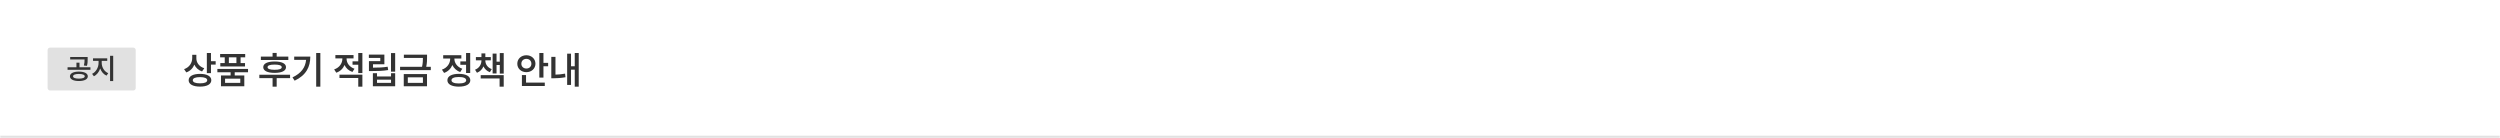 <svg width="1050" height="58" viewBox="0 0 1050 58" fill="none" xmlns="http://www.w3.org/2000/svg">
<mask id="path-1-inside-1_61_3366" fill="white">
<path d="M0 0H1050V58H0V0Z"/>
</mask>
<path d="M1050 57H0V59H1050V57Z" fill="#E1E1E1" mask="url(#path-1-inside-1_61_3366)"/>
<rect x="20" y="20" width="37" height="18" rx="1" fill="#E1E1E1"/>
<path d="M33.122 30.07C30.843 30.075 29.371 30.802 29.371 32.062C29.371 33.293 30.843 34.032 33.122 34.032C35.426 34.032 36.879 33.293 36.885 32.062C36.879 30.802 35.426 30.075 33.122 30.07ZM28.375 29.308H37.987V28.253H33.392V26.33H32.103V28.253H28.375V29.308ZM29.477 24.982H35.514C35.514 25.75 35.496 26.5 35.232 27.526L36.522 27.643C36.821 26.559 36.821 25.668 36.815 24.83V23.951H29.477V24.982ZM30.684 32.062C30.672 31.418 31.593 31.054 33.122 31.054C34.658 31.054 35.584 31.418 35.596 32.062C35.584 32.684 34.658 33.023 33.122 33.023C31.593 33.023 30.672 32.684 30.684 32.062ZM42.722 26.459V25.569H45.043V24.49H39.065V25.569H41.398V26.459C41.392 28.259 40.349 30.234 38.678 31.007L39.429 32.027C40.665 31.441 41.597 30.222 42.084 28.768C42.57 30.116 43.484 31.224 44.739 31.769L45.454 30.738C43.742 30.023 42.722 28.194 42.722 26.459ZM46.227 34.043H47.54V23.447H46.227V34.043Z" fill="#333333"/>
<path d="M82.469 24.516V23.016H80.734V24.359C80.727 26.375 79.586 28.258 77.312 29.047L78.25 30.406C79.875 29.836 81.016 28.656 81.625 27.156C82.242 28.469 83.336 29.5 84.859 30.016L85.797 28.656C83.617 27.969 82.469 26.289 82.469 24.516ZM79.234 33.688C79.234 35.398 81.07 36.375 84.016 36.375C86.938 36.375 88.742 35.398 88.75 33.688C88.742 32.016 86.938 31.023 84.016 31.031C81.07 31.023 79.234 32.016 79.234 33.688ZM80.969 33.688C80.969 32.859 82.078 32.391 84.016 32.391C85.945 32.391 87.031 32.859 87.031 33.688C87.031 34.562 85.945 35 84.016 35C82.078 35 80.969 34.562 80.969 33.688ZM86.875 30.719H88.609V27.141H90.578V25.703H88.609V22.266H86.875V30.719ZM104.172 28.953H91.297V30.344H96.859V31.703H92.812V36.219H102.609V31.703H98.578V30.344H104.172V28.953ZM92.453 24.078H94.391V26.5H92.531V27.906H102.906V26.5H101.047V24.078H102.984V22.688H92.453V24.078ZM94.531 34.812V33.047H100.922V34.812H94.531ZM96.125 26.5V24.078H99.297V26.5H96.125ZM121.094 23.781H116.203V22.234H114.484V23.781H109.562V25.188H121.094V23.781ZM108.922 32.812H114.484V36.406H116.203V32.812H121.828V31.391H108.922V32.812ZM110.562 28.219C110.562 29.758 112.359 30.609 115.344 30.609C118.328 30.609 120.125 29.758 120.125 28.219C120.125 26.672 118.328 25.828 115.344 25.828C112.359 25.828 110.562 26.672 110.562 28.219ZM112.375 28.219C112.367 27.5 113.391 27.125 115.344 27.125C117.289 27.125 118.32 27.5 118.328 28.219C118.32 28.945 117.289 29.32 115.344 29.312C113.391 29.32 112.367 28.945 112.375 28.219ZM134.547 22.266H132.797V36.391H134.547V22.266ZM122.844 32.5L123.75 33.891C128.695 31.539 130.328 27.969 130.328 23.766H123.562V25.141H128.562C128.25 28.352 126.547 30.742 122.844 32.5ZM145.562 24.688V24.516H148.484V23.125H140.859V24.516H143.797V24.703C143.797 26.539 142.594 28.414 140.344 29.156L141.234 30.531C142.914 29.969 144.086 28.781 144.703 27.305C145.32 28.633 146.438 29.703 148.016 30.219L148.891 28.875C146.703 28.141 145.562 26.414 145.562 24.688ZM142.578 32.75H150.469V36.391H152.203V31.359H142.578V32.75ZM148.062 27.188H150.469V30.688H152.203V22.266H150.469V25.766H148.062V27.188ZM165.969 22.281H164.219V30.109H165.969V22.281ZM154.922 24.328H159.719V25.672H154.953V29.844H156.156C158.891 29.844 160.805 29.789 163.031 29.422L162.812 28.016C160.797 28.359 159.07 28.406 156.656 28.422V27H161.438V22.922H154.922V24.328ZM156.609 36.219H165.969V30.734H164.234V32.109H158.344V30.734H156.609V36.219ZM158.344 34.812V33.453H164.234V34.812H158.344ZM179.359 22.953H169.625V24.344H177.625C177.625 25.375 177.594 26.531 177.258 28.062H168.031V29.469H180.938V28.062H179.016C179.367 26.398 179.367 25.148 179.359 24.047V22.953ZM169.578 36.219H179.344V31.109H169.578V36.219ZM171.281 34.812V32.469H177.625V34.812H171.281ZM197.484 22.266H195.75V25.781H193.344V27.203H195.75V30.656H197.484V22.266ZM185.609 29.25L186.516 30.625C188.195 30.031 189.375 28.812 189.992 27.312C190.617 28.641 191.727 29.719 193.297 30.25L194.172 28.875C191.984 28.141 190.844 26.406 190.844 24.688V24.594H193.766V23.188H186.141V24.594H189.078V24.703C189.078 26.57 187.883 28.469 185.609 29.25ZM187.906 33.703C187.891 35.398 189.727 36.383 192.703 36.391C195.695 36.383 197.523 35.398 197.531 33.703C197.523 32.008 195.695 31.016 192.703 31.016C189.727 31.016 187.891 32.008 187.906 33.703ZM189.625 33.703C189.617 32.82 190.742 32.344 192.703 32.344C194.68 32.344 195.797 32.82 195.797 33.703C195.797 34.578 194.68 35.055 192.703 35.047C190.742 35.055 189.617 34.578 189.625 33.703ZM203.844 25.438V25.328H206.141V23.969H203.844V22.422H202.203V23.969H199.875V25.328H202.203V25.438C202.188 27.039 201.305 28.578 199.516 29.281L200.328 30.562C201.664 30.039 202.562 29.062 203.055 27.875C203.562 28.961 204.453 29.852 205.75 30.328L206.531 29.016C204.75 28.406 203.844 26.93 203.844 25.438ZM201.891 32.969H209.828V36.391H211.562V31.562H201.891V32.969ZM206.906 30.859H208.547V27.312H209.906V30.922H211.562V22.281H209.906V25.906H208.547V22.516H206.906V30.859ZM228.25 22.266H226.516V32.594H228.25V27.844H230.219V26.406H228.25V22.266ZM217.266 26.766C217.258 28.82 218.93 30.312 221.078 30.312C223.227 30.312 224.875 28.82 224.891 26.766C224.875 24.68 223.227 23.211 221.078 23.203C218.93 23.211 217.258 24.68 217.266 26.766ZM218.969 26.766C218.961 25.516 219.898 24.719 221.078 24.719C222.273 24.719 223.18 25.516 223.188 26.766C223.18 27.984 222.273 28.789 221.078 28.781C219.898 28.789 218.961 27.984 218.969 26.766ZM219.203 36.109H228.812V34.703H220.938V31.516H219.203V36.109ZM243.062 22.266H241.391V27.828H239.828V22.531H238.203V35.672H239.828V29.25H241.391V36.391H243.062V22.266ZM231.547 32.875H232.484C233.977 32.875 235.594 32.773 237.5 32.438L237.328 30.922C235.844 31.211 234.516 31.32 233.297 31.344V23.891H231.547V32.875Z" fill="#333333"/>
</svg>
